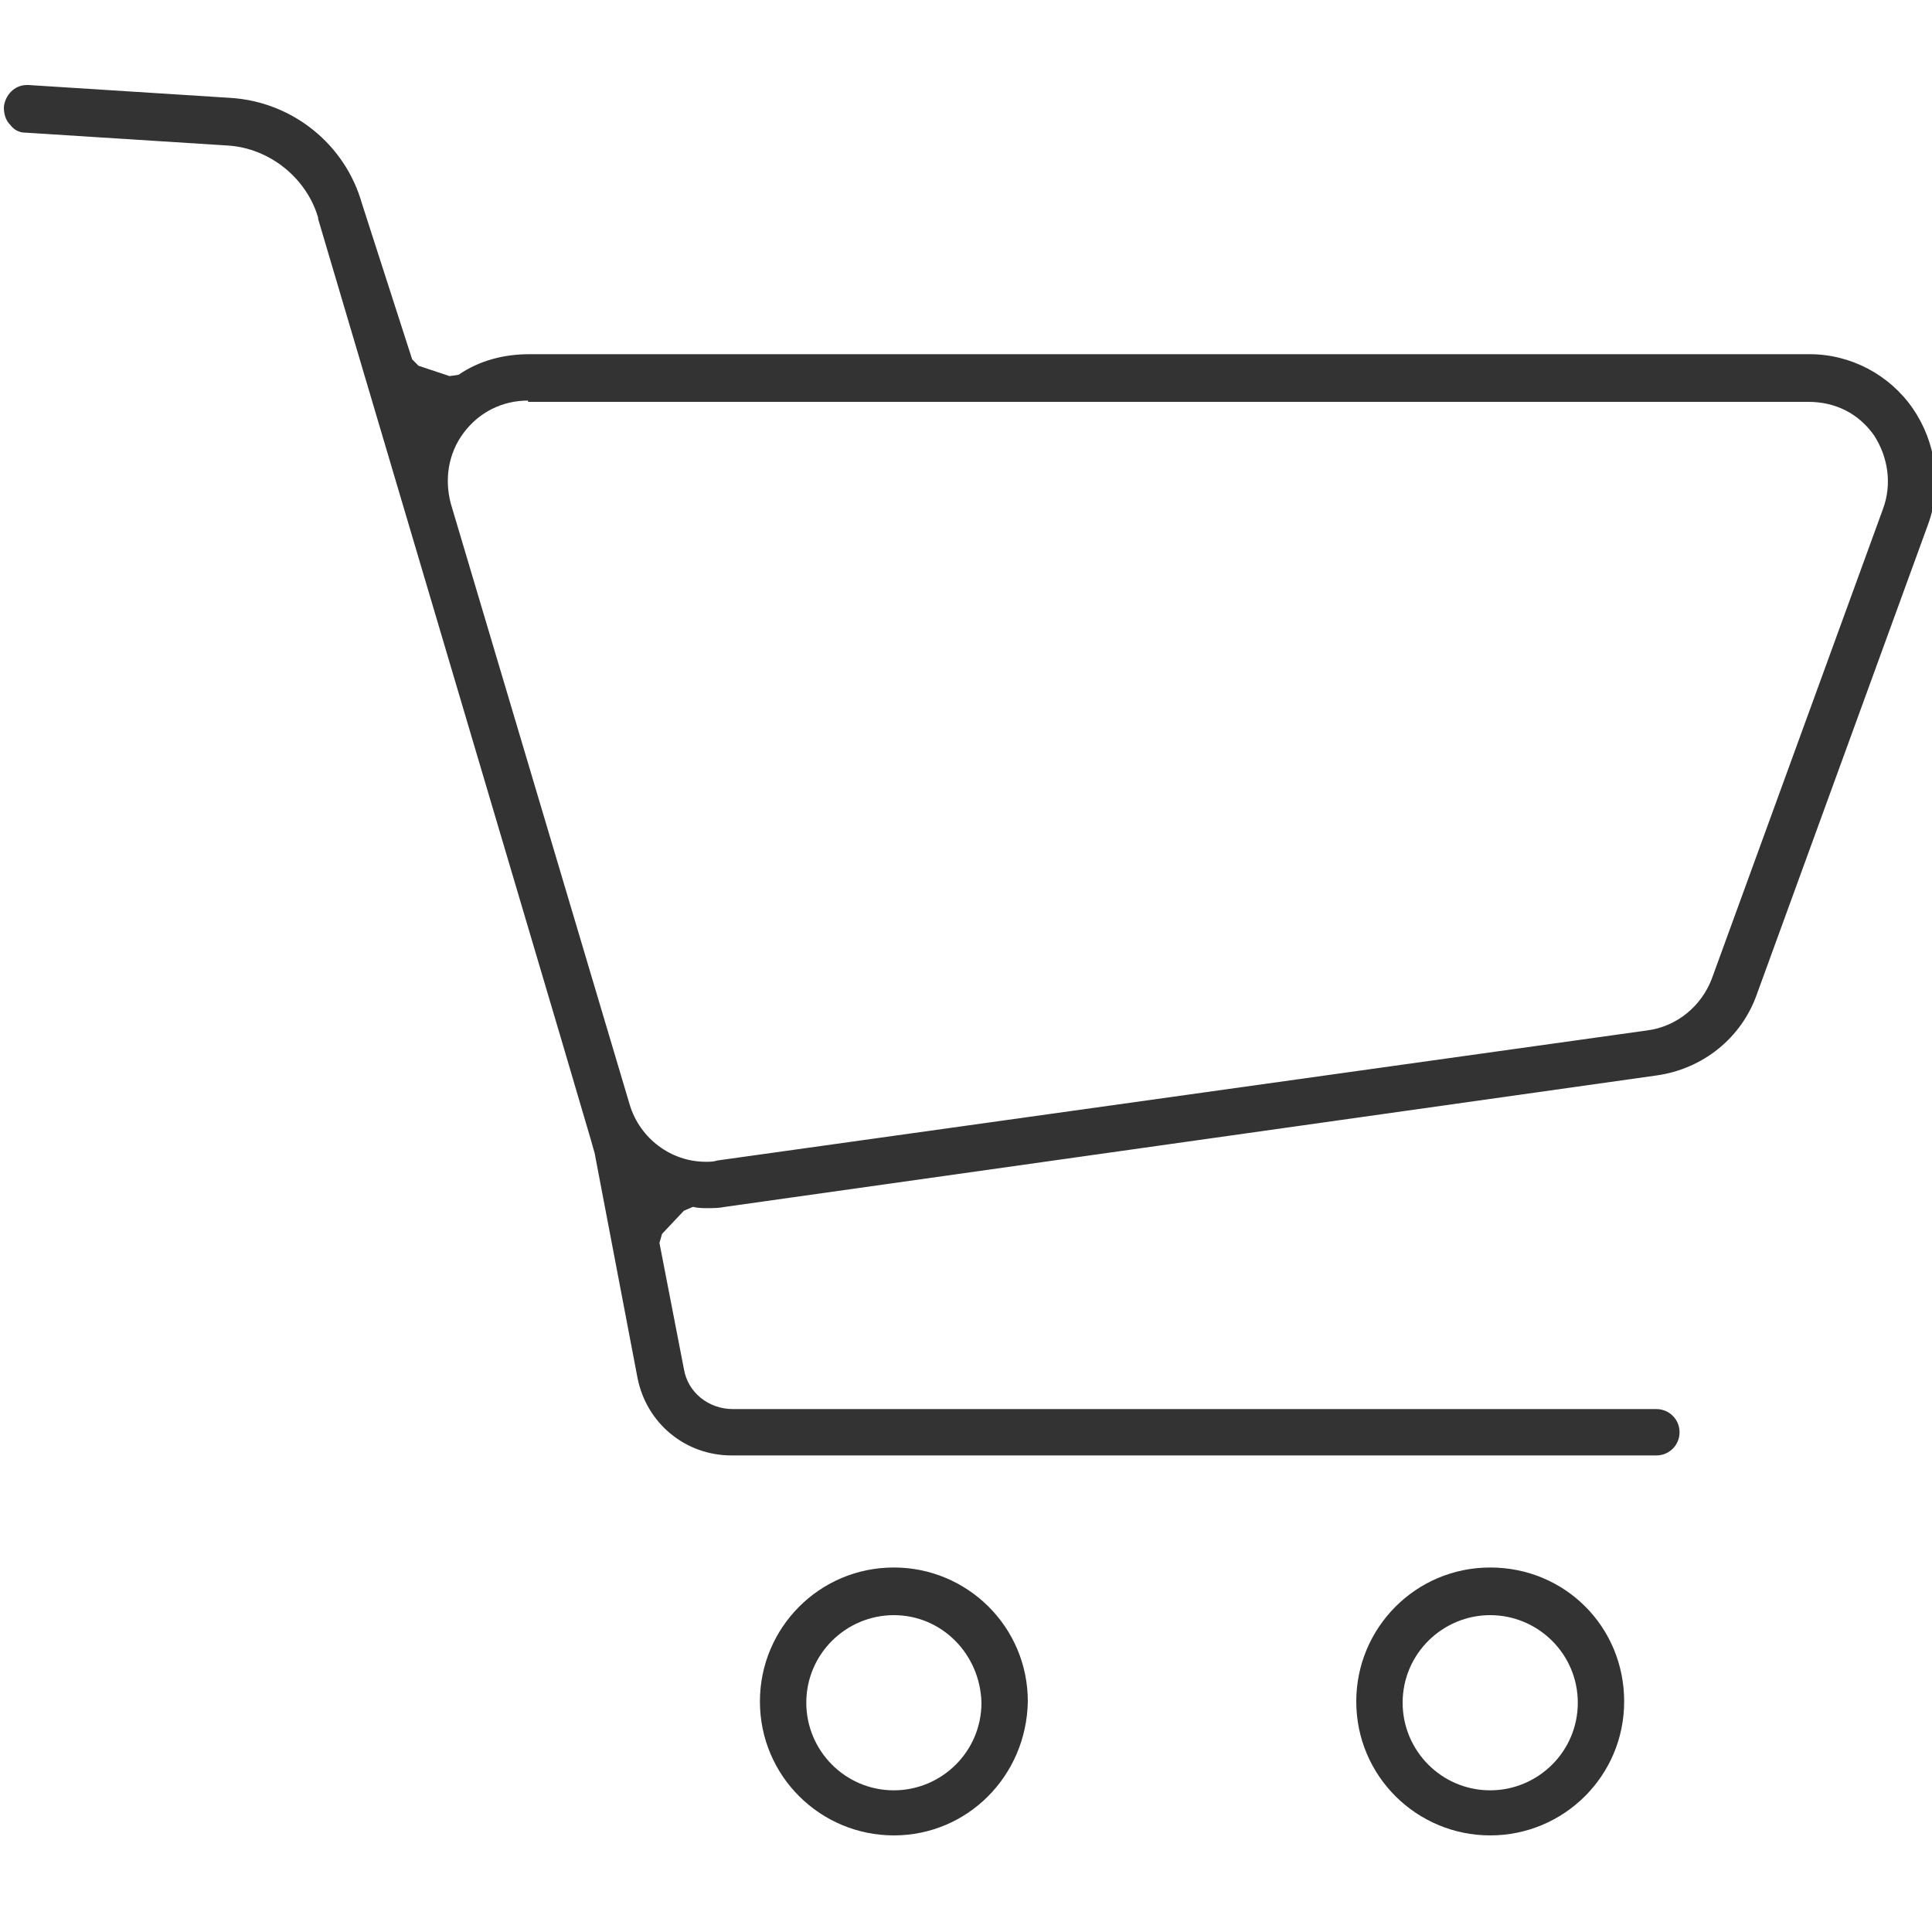 <?xml version="1.0" encoding="utf-8"?>
<!-- Generator: Adobe Illustrator 20.0.0, SVG Export Plug-In . SVG Version: 6.00 Build 0)  -->
<svg version="1.1" id="Layer_1" xmlns="http://www.w3.org/2000/svg" xmlns:xlink="http://www.w3.org/1999/xlink" x="0px" y="0px"
	 viewBox="0 0 150 150" style="enable-background:new 0 0 150 150;" xml:space="preserve">
<style type="text/css">
	.st0{fill:#333333;}
</style>
<path class="st0" d="M56.8,113c-3.6,0-6.6-2.5-7.3-6l-3.3-17.3c0-0.2-0.1-0.5-21.5-72.7l0-0.1c-0.9-3.1-3.8-5.4-7-5.6L2,10.3
	c-0.5,0-0.9-0.2-1.2-0.6C0.4,9.3,0.3,8.8,0.3,8.3c0.1-0.9,0.8-1.7,1.8-1.7c0,0,0.1,0,0.1,0l15.7,1c4.8,0.3,8.9,3.6,10.2,8.2L32,27.9
	l0.5,0.5l2.4,0.8l0.7-0.1c1.6-1.1,3.5-1.6,5.5-1.6h99.4c3.2,0,6.2,1.6,8,4.2c1.8,2.6,2.3,6,1.2,9l-13.3,36.5
	c-1.2,3.4-4.2,5.8-7.8,6.3L56.3,93.7c-0.5,0.1-0.9,0.1-1.4,0.1c-0.3,0-0.7,0-1.1-0.1L53.1,94l-1.7,1.8l-0.2,0.7l1.9,9.8
	c0.3,1.8,1.9,3.1,3.8,3.1h71.7c1,0,1.8,0.8,1.8,1.8s-0.8,1.8-1.8,1.8H56.8z M41,31.1c-2,0-3.8,0.9-5,2.5c-1.2,1.6-1.5,3.6-1,5.5
	l13.9,46.7c0.8,2.6,3.2,4.4,5.9,4.4c0.3,0,0.6,0,0.9-0.1L127.9,80c2.3-0.3,4.2-1.9,5-4l13.3-36.5c0.7-1.9,0.4-4-0.7-5.7
	c-1.2-1.7-3-2.6-5.1-2.6H41z"/>
<path class="st0" d="M69.4,142.5c-5.7,0-10.4-4.6-10.4-10.4c0-5.7,4.6-10.4,10.4-10.4c5.7,0,10.4,4.6,10.4,10.4
	C79.7,137.9,75.1,142.5,69.4,142.5z M69.4,125.4c-3.7,0-6.8,3-6.8,6.8c0,3.7,3,6.8,6.8,6.8c3.7,0,6.8-3,6.8-6.8
	C76.1,128.4,73.1,125.4,69.4,125.4z"/>
<path class="st0" d="M115.7,142.5c-5.7,0-10.4-4.6-10.4-10.4c0-5.7,4.6-10.4,10.4-10.4s10.4,4.6,10.4,10.4
	C126.1,137.9,121.4,142.5,115.7,142.5z M115.7,125.4c-3.7,0-6.8,3-6.8,6.8c0,3.7,3,6.8,6.8,6.8c3.7,0,6.8-3,6.8-6.8
	C122.5,128.4,119.4,125.4,115.7,125.4z"/>
</svg>
